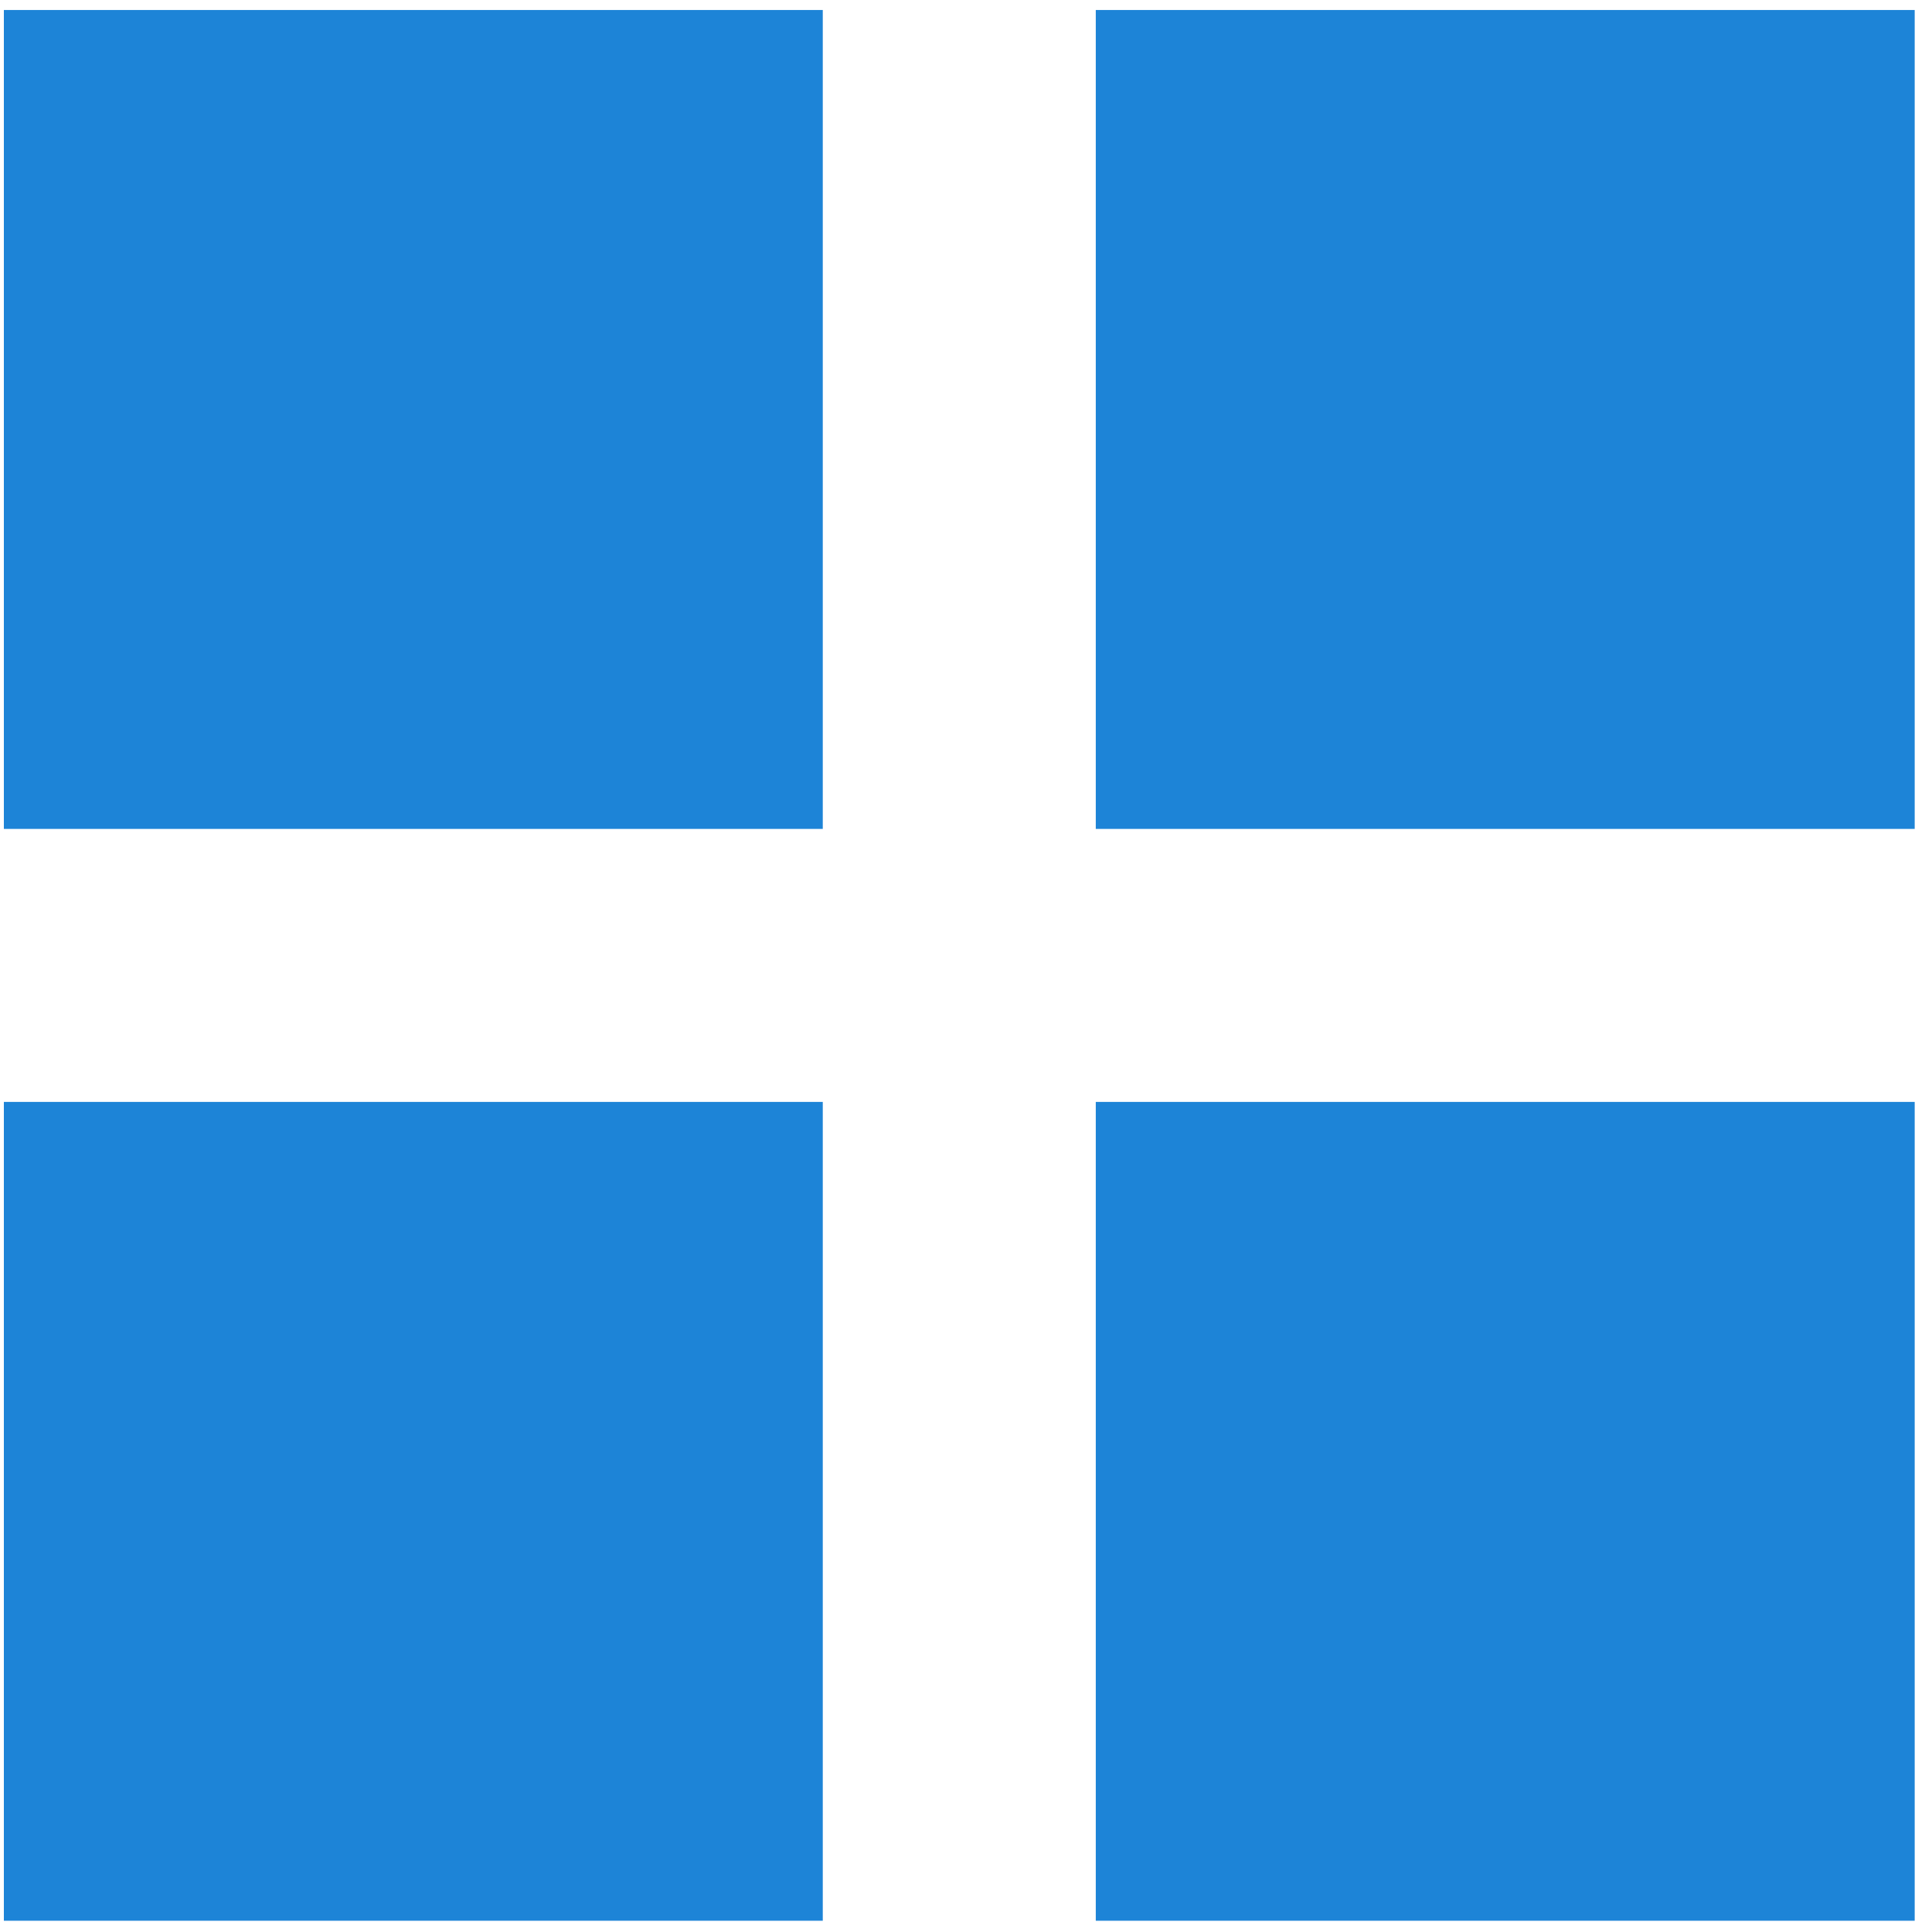<svg width="23" height="23" viewBox="0 0 23 23" fill="none" xmlns="http://www.w3.org/2000/svg">
<path fill-rule="evenodd" clip-rule="evenodd" d="M6.546 3.369H9.795V0.119H6.546V3.369ZM3.296 3.369H6.546V0.119H3.296V3.369ZM0.046 3.369H3.296V0.119H0.046V3.369ZM0.046 6.618H3.296V3.369H0.046V6.618ZM0.046 9.868H3.296V6.618H0.046V9.868ZM3.296 9.868H6.546V6.618H3.296V9.868ZM6.546 9.868H9.795V6.618H6.546V9.868ZM6.546 6.618H9.795V3.369H6.546V6.618ZM3.296 6.618H6.546V3.369H3.296V6.618ZM0.046 16.367H3.296V13.118H0.046V16.367ZM0.046 19.617H3.296V16.367H0.046V19.617ZM0.046 22.866H3.296V19.617H0.046V22.866ZM3.296 22.866H6.546V19.617H3.296V22.866ZM6.546 22.866H9.795V19.617H6.546V22.866ZM6.546 19.617H9.795V16.367H6.546V19.617ZM6.546 16.367H9.795V13.118H6.546V16.367ZM3.296 16.367H6.546V13.118H3.296V16.367ZM3.296 19.617H6.546V16.367H3.296V19.617ZM13.045 16.367H16.294V13.118H13.045V16.367ZM13.045 19.617H16.294V16.367H13.045V19.617ZM13.045 22.866H16.294V19.617H13.045V22.866ZM16.294 22.866H19.544V19.617H16.294V22.866ZM19.544 22.866H22.794V19.617H19.544V22.866ZM19.544 19.617H22.794V16.367H19.544V19.617ZM19.544 16.367H22.794V13.118H19.544V16.367ZM16.294 16.367H19.544V13.118H16.294V16.367ZM16.294 19.617H19.544V16.367H16.294V19.617ZM13.045 9.868H16.294V6.618H13.045V9.868ZM13.045 6.618H16.294V3.369H13.045V6.618ZM13.045 3.369H16.294V0.119H13.045V3.369ZM16.294 3.369H19.544V0.119H16.294V3.369ZM19.544 3.369H22.794V0.119H19.544V3.369ZM19.544 6.618H22.794V3.369H19.544V6.618ZM19.544 9.868H22.794V6.618H19.544V9.868ZM16.294 9.868H19.544V6.618H16.294V9.868ZM16.294 6.618H19.544V3.369H16.294V6.618Z" fill="#1D84D7"/>
</svg>
